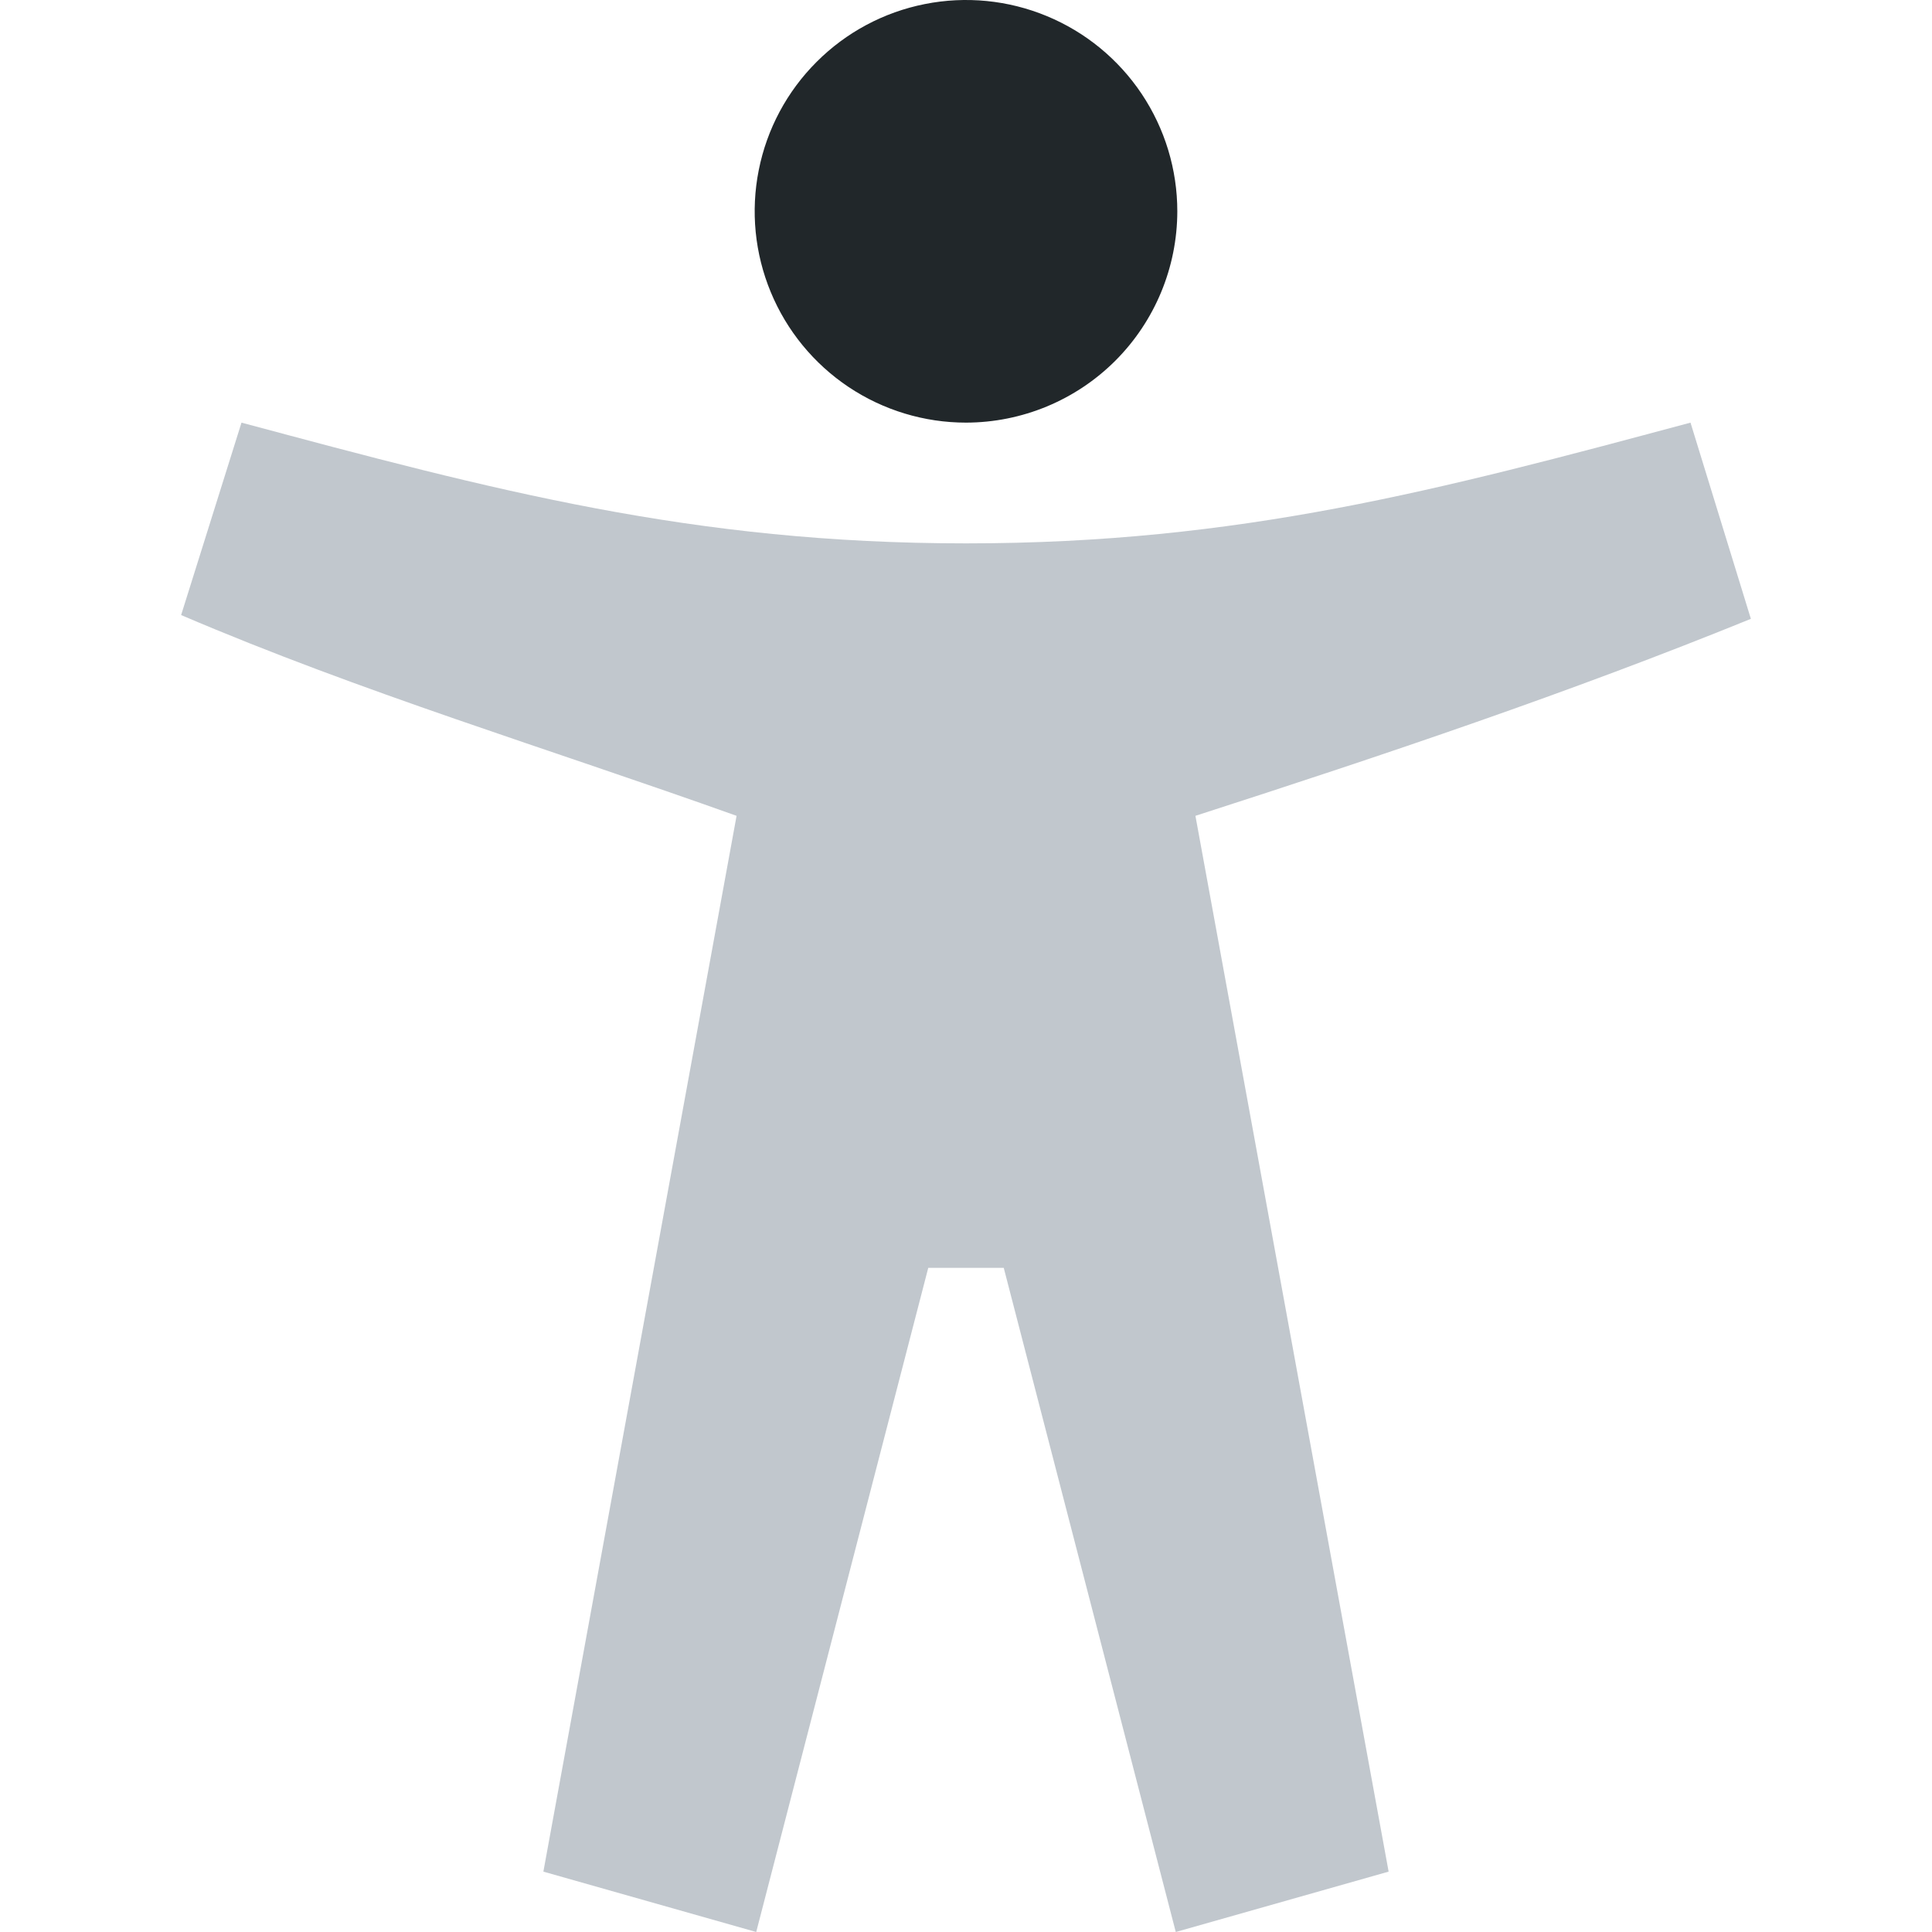 <svg width="48" height="48" viewBox="0 0 48 48" fill="none" xmlns="http://www.w3.org/2000/svg">
<g clip-path="url(#clip0_461_684)">
<path d="M42 10.5C35.736 12.18 30.792 13.5 24 13.5C17.208 13.5 12.264 12.18 6 10.5L4.5 15.281C9 17.206 13.567 18.578 18.3 20.269L13.5 46.5L18.788 48L23.062 31.5H24.938L29.212 48L34.5 46.5L29.7 20.269C34.431 18.743 39 17.206 43.5 15.375L42 10.5Z" fill="#C1C7CD"/>
<path d="M24 10.5C22.962 10.5 21.947 10.192 21.083 9.615C20.22 9.038 19.547 8.218 19.15 7.259C18.752 6.3 18.648 5.244 18.851 4.226C19.053 3.207 19.553 2.272 20.288 1.538C21.022 0.803 21.957 0.303 22.976 0.101C23.994 -0.102 25.05 0.002 26.009 0.4C26.968 0.797 27.788 1.47 28.365 2.333C28.942 3.197 29.25 4.212 29.25 5.25C29.248 6.642 28.695 7.976 27.711 8.961C26.726 9.945 25.392 10.498 24 10.5Z" fill="#21272A"/>
</g>
<defs>
<clipPath id="clip0_461_684">
<rect width="48" height="48" fill="white"/>
</clipPath>
</defs>
</svg>
